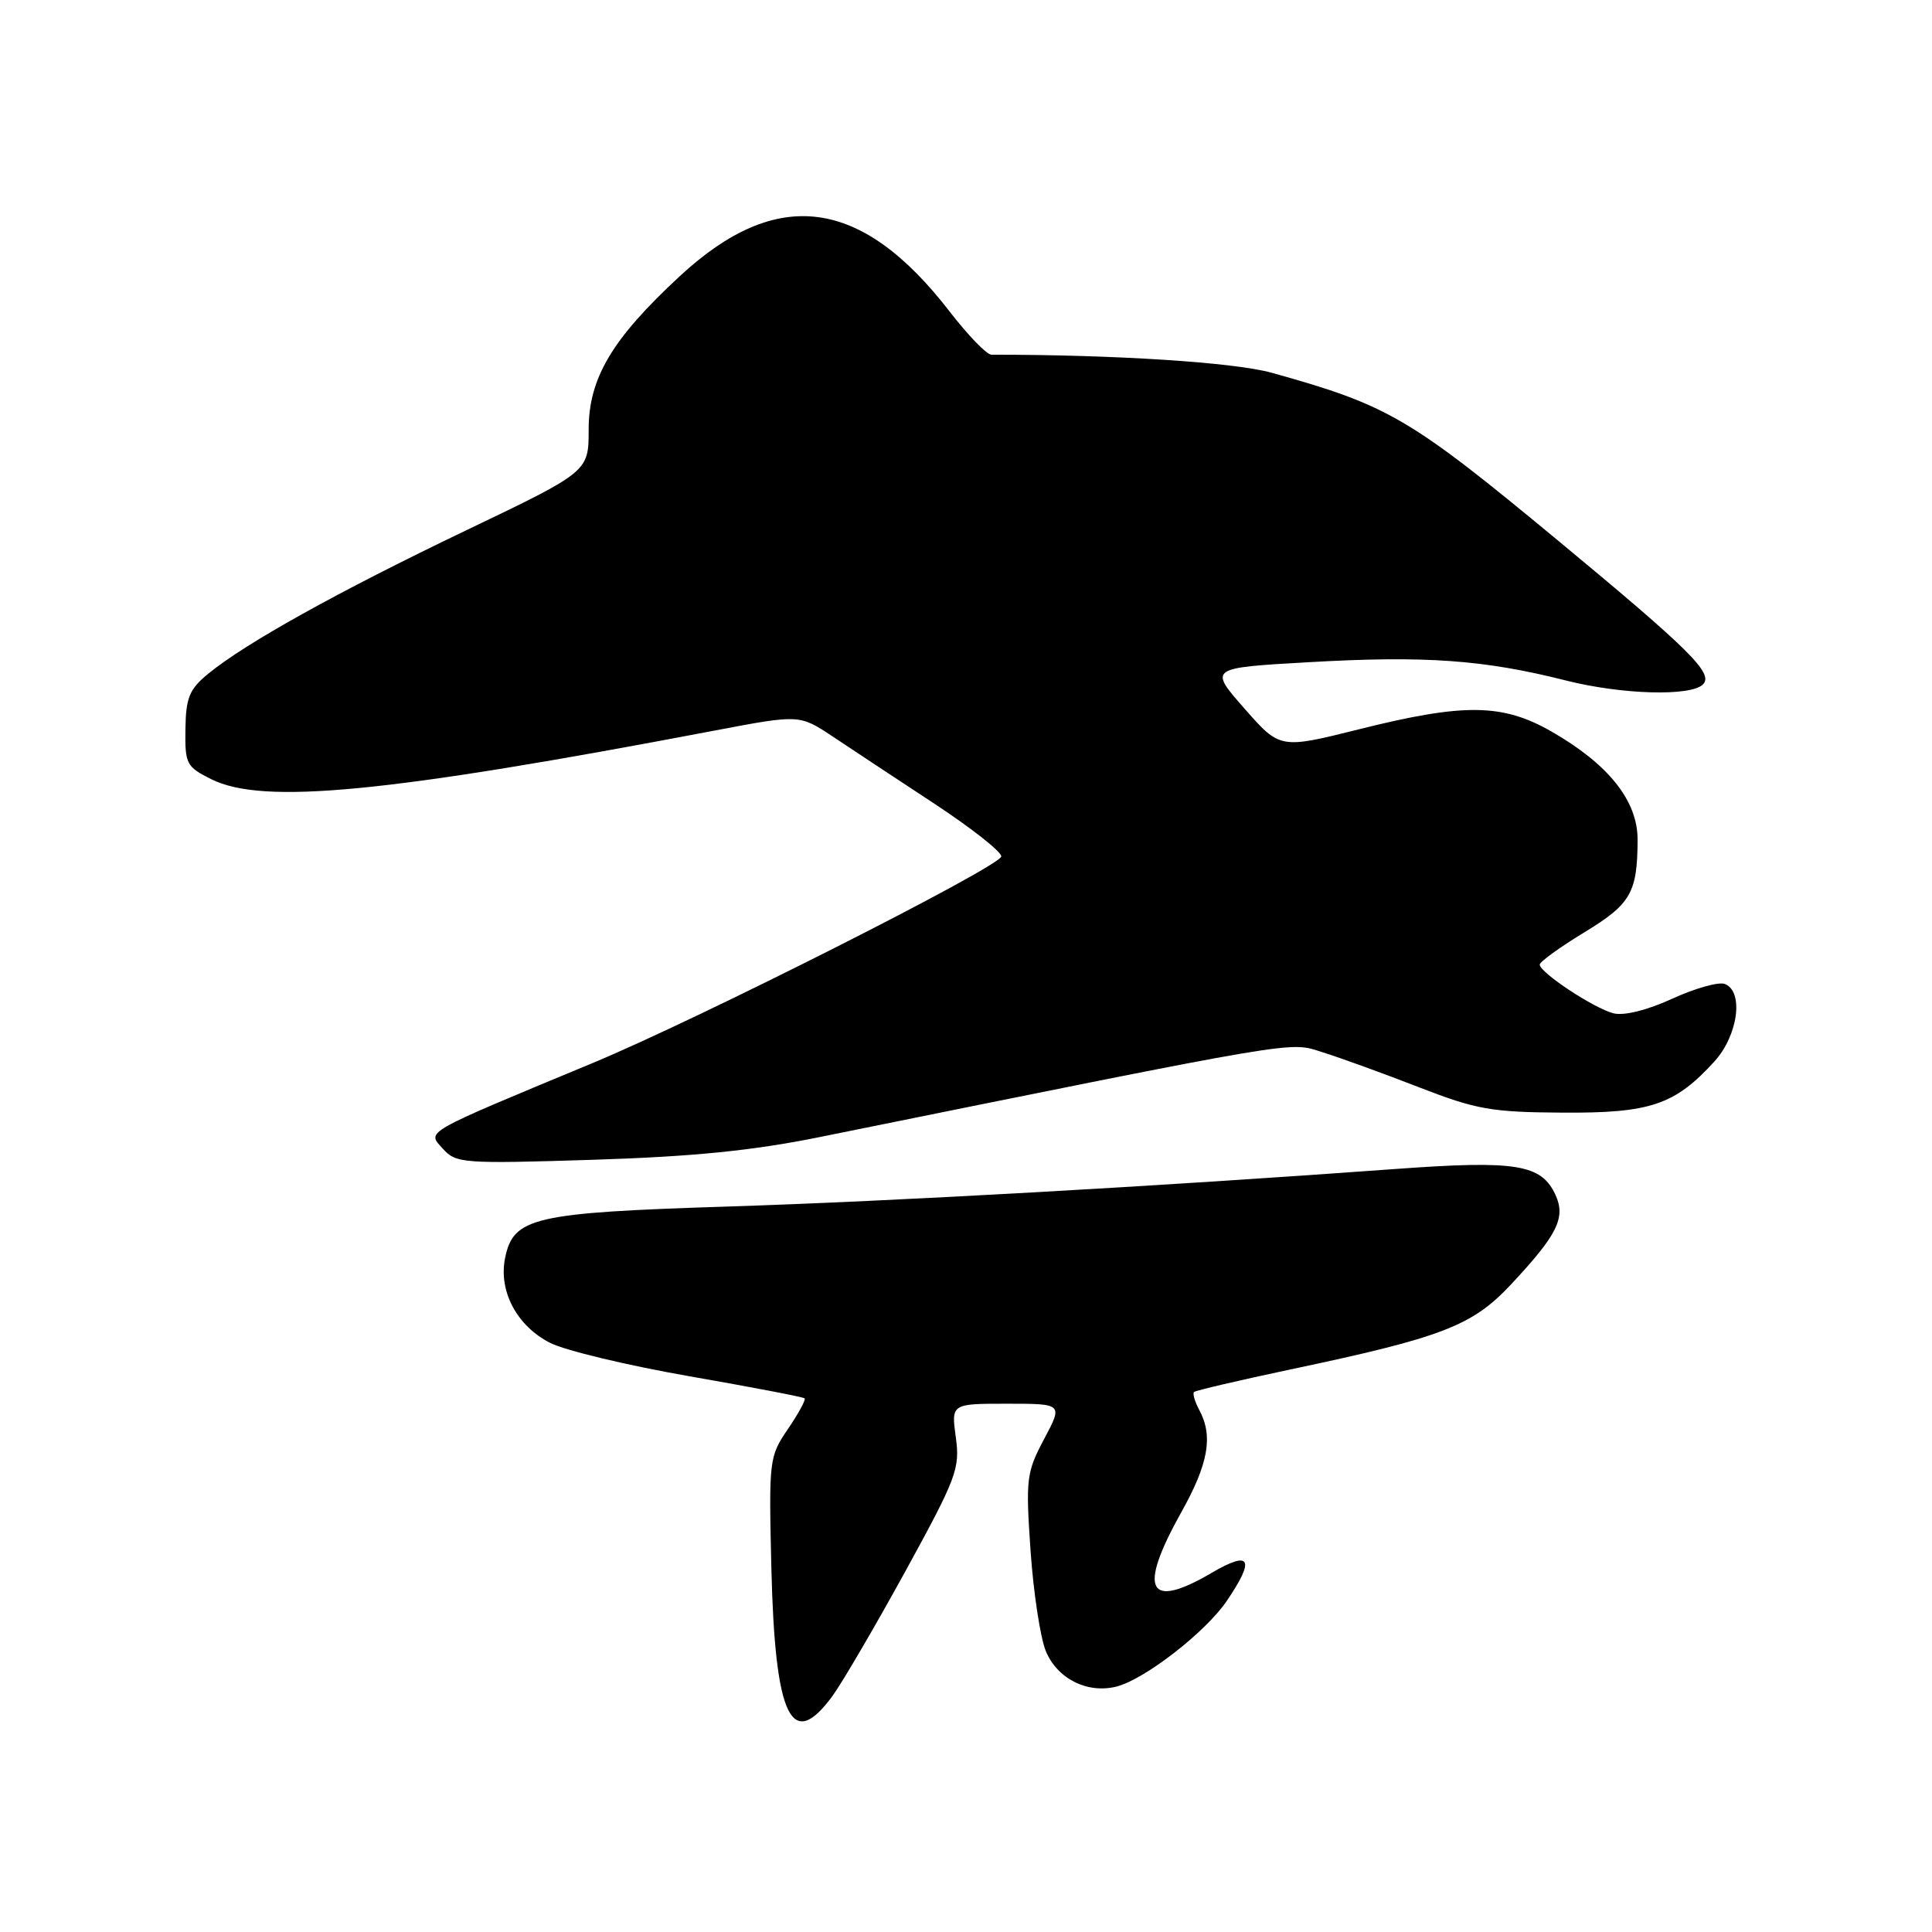 <?xml version="1.0" encoding="UTF-8" standalone="no"?>
<!DOCTYPE svg PUBLIC "-//W3C//DTD SVG 1.1//EN" "http://www.w3.org/Graphics/SVG/1.1/DTD/svg11.dtd" >
<svg xmlns="http://www.w3.org/2000/svg" xmlns:xlink="http://www.w3.org/1999/xlink" version="1.1" viewBox="0 0 256 256">
 <g >
 <path fill="currentColor"
d=" M 110.29 224.75 C 111.60 222.96 115.95 215.51 119.97 208.20 C 126.76 195.81 127.22 194.59 126.65 190.45 C 126.04 186.00 126.04 186.00 133.44 186.00 C 140.84 186.00 140.84 186.00 138.35 190.68 C 136.01 195.09 135.90 195.93 136.55 205.43 C 136.93 210.97 137.84 216.97 138.57 218.76 C 140.07 222.43 144.07 224.45 147.93 223.48 C 151.65 222.55 159.74 216.27 162.54 212.15 C 166.35 206.55 165.73 205.38 160.57 208.40 C 152.09 213.38 150.74 210.74 156.50 200.43 C 160.13 193.95 160.77 190.31 158.92 186.85 C 158.32 185.74 158.01 184.66 158.21 184.45 C 158.42 184.25 164.10 182.92 170.84 181.49 C 191.14 177.21 195.08 175.69 200.22 170.19 C 206.35 163.64 207.49 161.36 206.12 158.35 C 204.25 154.27 200.95 153.73 185.00 154.89 C 153.45 157.20 118.40 159.17 96.50 159.87 C 70.69 160.69 68.03 161.30 66.93 166.68 C 66.03 171.08 68.49 175.70 72.90 177.94 C 74.88 178.95 83.20 180.94 91.40 182.37 C 99.59 183.80 106.44 185.11 106.62 185.29 C 106.80 185.47 105.80 187.30 104.40 189.36 C 101.91 193.02 101.87 193.42 102.21 207.80 C 102.69 227.58 104.86 232.14 110.29 224.75 Z  M 108.50 150.69 C 173.41 137.55 170.72 138.01 175.25 139.43 C 177.59 140.16 183.32 142.24 188.00 144.06 C 195.62 147.02 197.59 147.37 207.00 147.43 C 218.66 147.51 221.90 146.42 227.15 140.67 C 230.31 137.21 231.10 131.36 228.54 130.38 C 227.74 130.07 224.61 130.95 221.59 132.33 C 218.26 133.86 215.20 134.62 213.80 134.27 C 211.25 133.63 204.05 128.89 204.02 127.82 C 204.01 127.45 206.65 125.54 209.88 123.57 C 216.11 119.79 216.96 118.31 216.99 111.28 C 217.00 106.11 213.17 101.29 205.58 96.93 C 199.08 93.21 193.99 93.15 180.09 96.63 C 169.61 99.25 169.61 99.25 164.89 93.88 C 160.17 88.50 160.17 88.50 173.33 87.75 C 188.81 86.86 196.58 87.41 207.50 90.17 C 214.89 92.04 224.04 92.30 225.65 90.69 C 227.10 89.24 223.99 86.16 206.34 71.54 C 186.74 55.31 184.00 53.71 168.50 49.39 C 163.52 48.01 147.74 46.99 131.37 47.00 C 130.75 47.00 128.28 44.45 125.87 41.33 C 114.15 26.12 102.98 24.64 90.08 36.59 C 81.09 44.91 78.00 50.11 78.00 56.92 C 78.00 62.50 78.00 62.50 61.75 70.28 C 44.76 78.42 32.53 85.22 27.57 89.29 C 25.09 91.33 24.63 92.44 24.57 96.60 C 24.50 101.23 24.69 101.60 28.00 103.25 C 34.84 106.67 51.21 105.08 94.71 96.80 C 105.93 94.67 105.93 94.67 110.32 97.58 C 112.73 99.19 118.80 103.20 123.82 106.50 C 128.83 109.80 132.81 112.95 132.67 113.50 C 132.28 114.96 92.54 135.04 78.50 140.87 C 55.76 150.32 56.57 149.86 58.67 152.20 C 60.42 154.15 61.28 154.22 78.50 153.68 C 91.78 153.26 99.64 152.48 108.50 150.69 Z "/>
</g>
</svg>